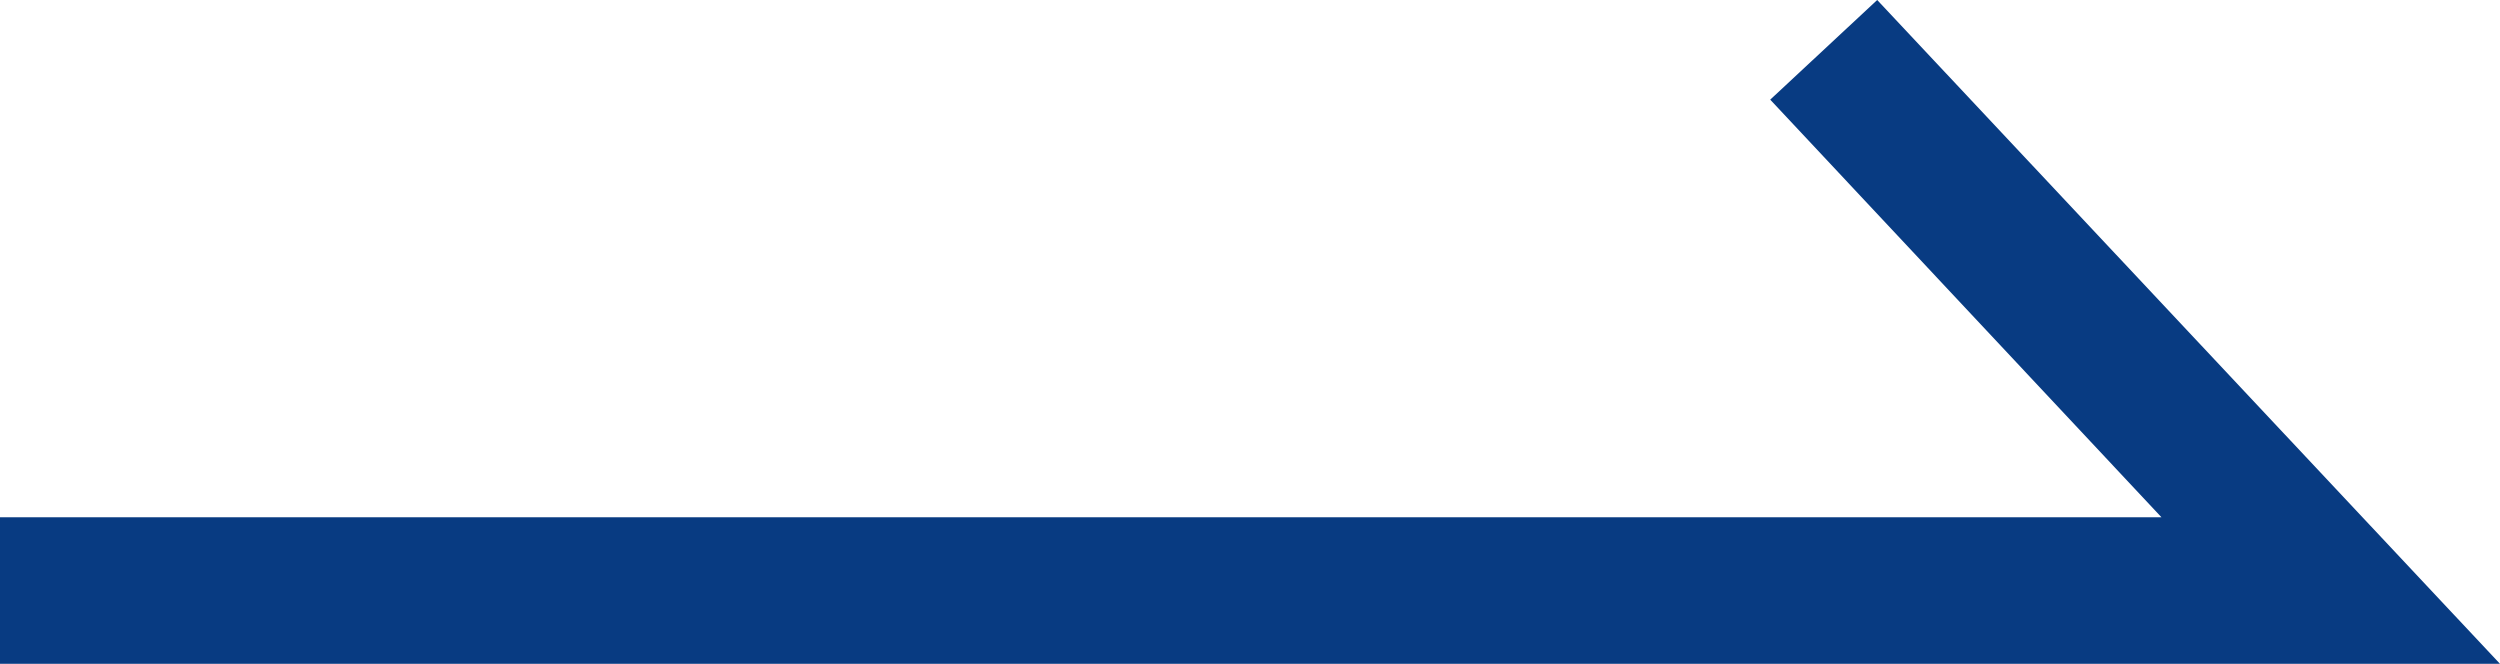 <svg xmlns="http://www.w3.org/2000/svg" viewBox="0 0 17.06 4.53"><defs><style>.cls-1{fill:#083b82;}</style></defs><g id="레이어_2" data-name="레이어 2"><g id="레이어_1-2" data-name="레이어 1"><polygon class="cls-1" points="17.06 4.53 0 4.53 0 3.53 14.75 3.53 12.08 0.68 12.81 0 17.06 4.53"/></g></g></svg>